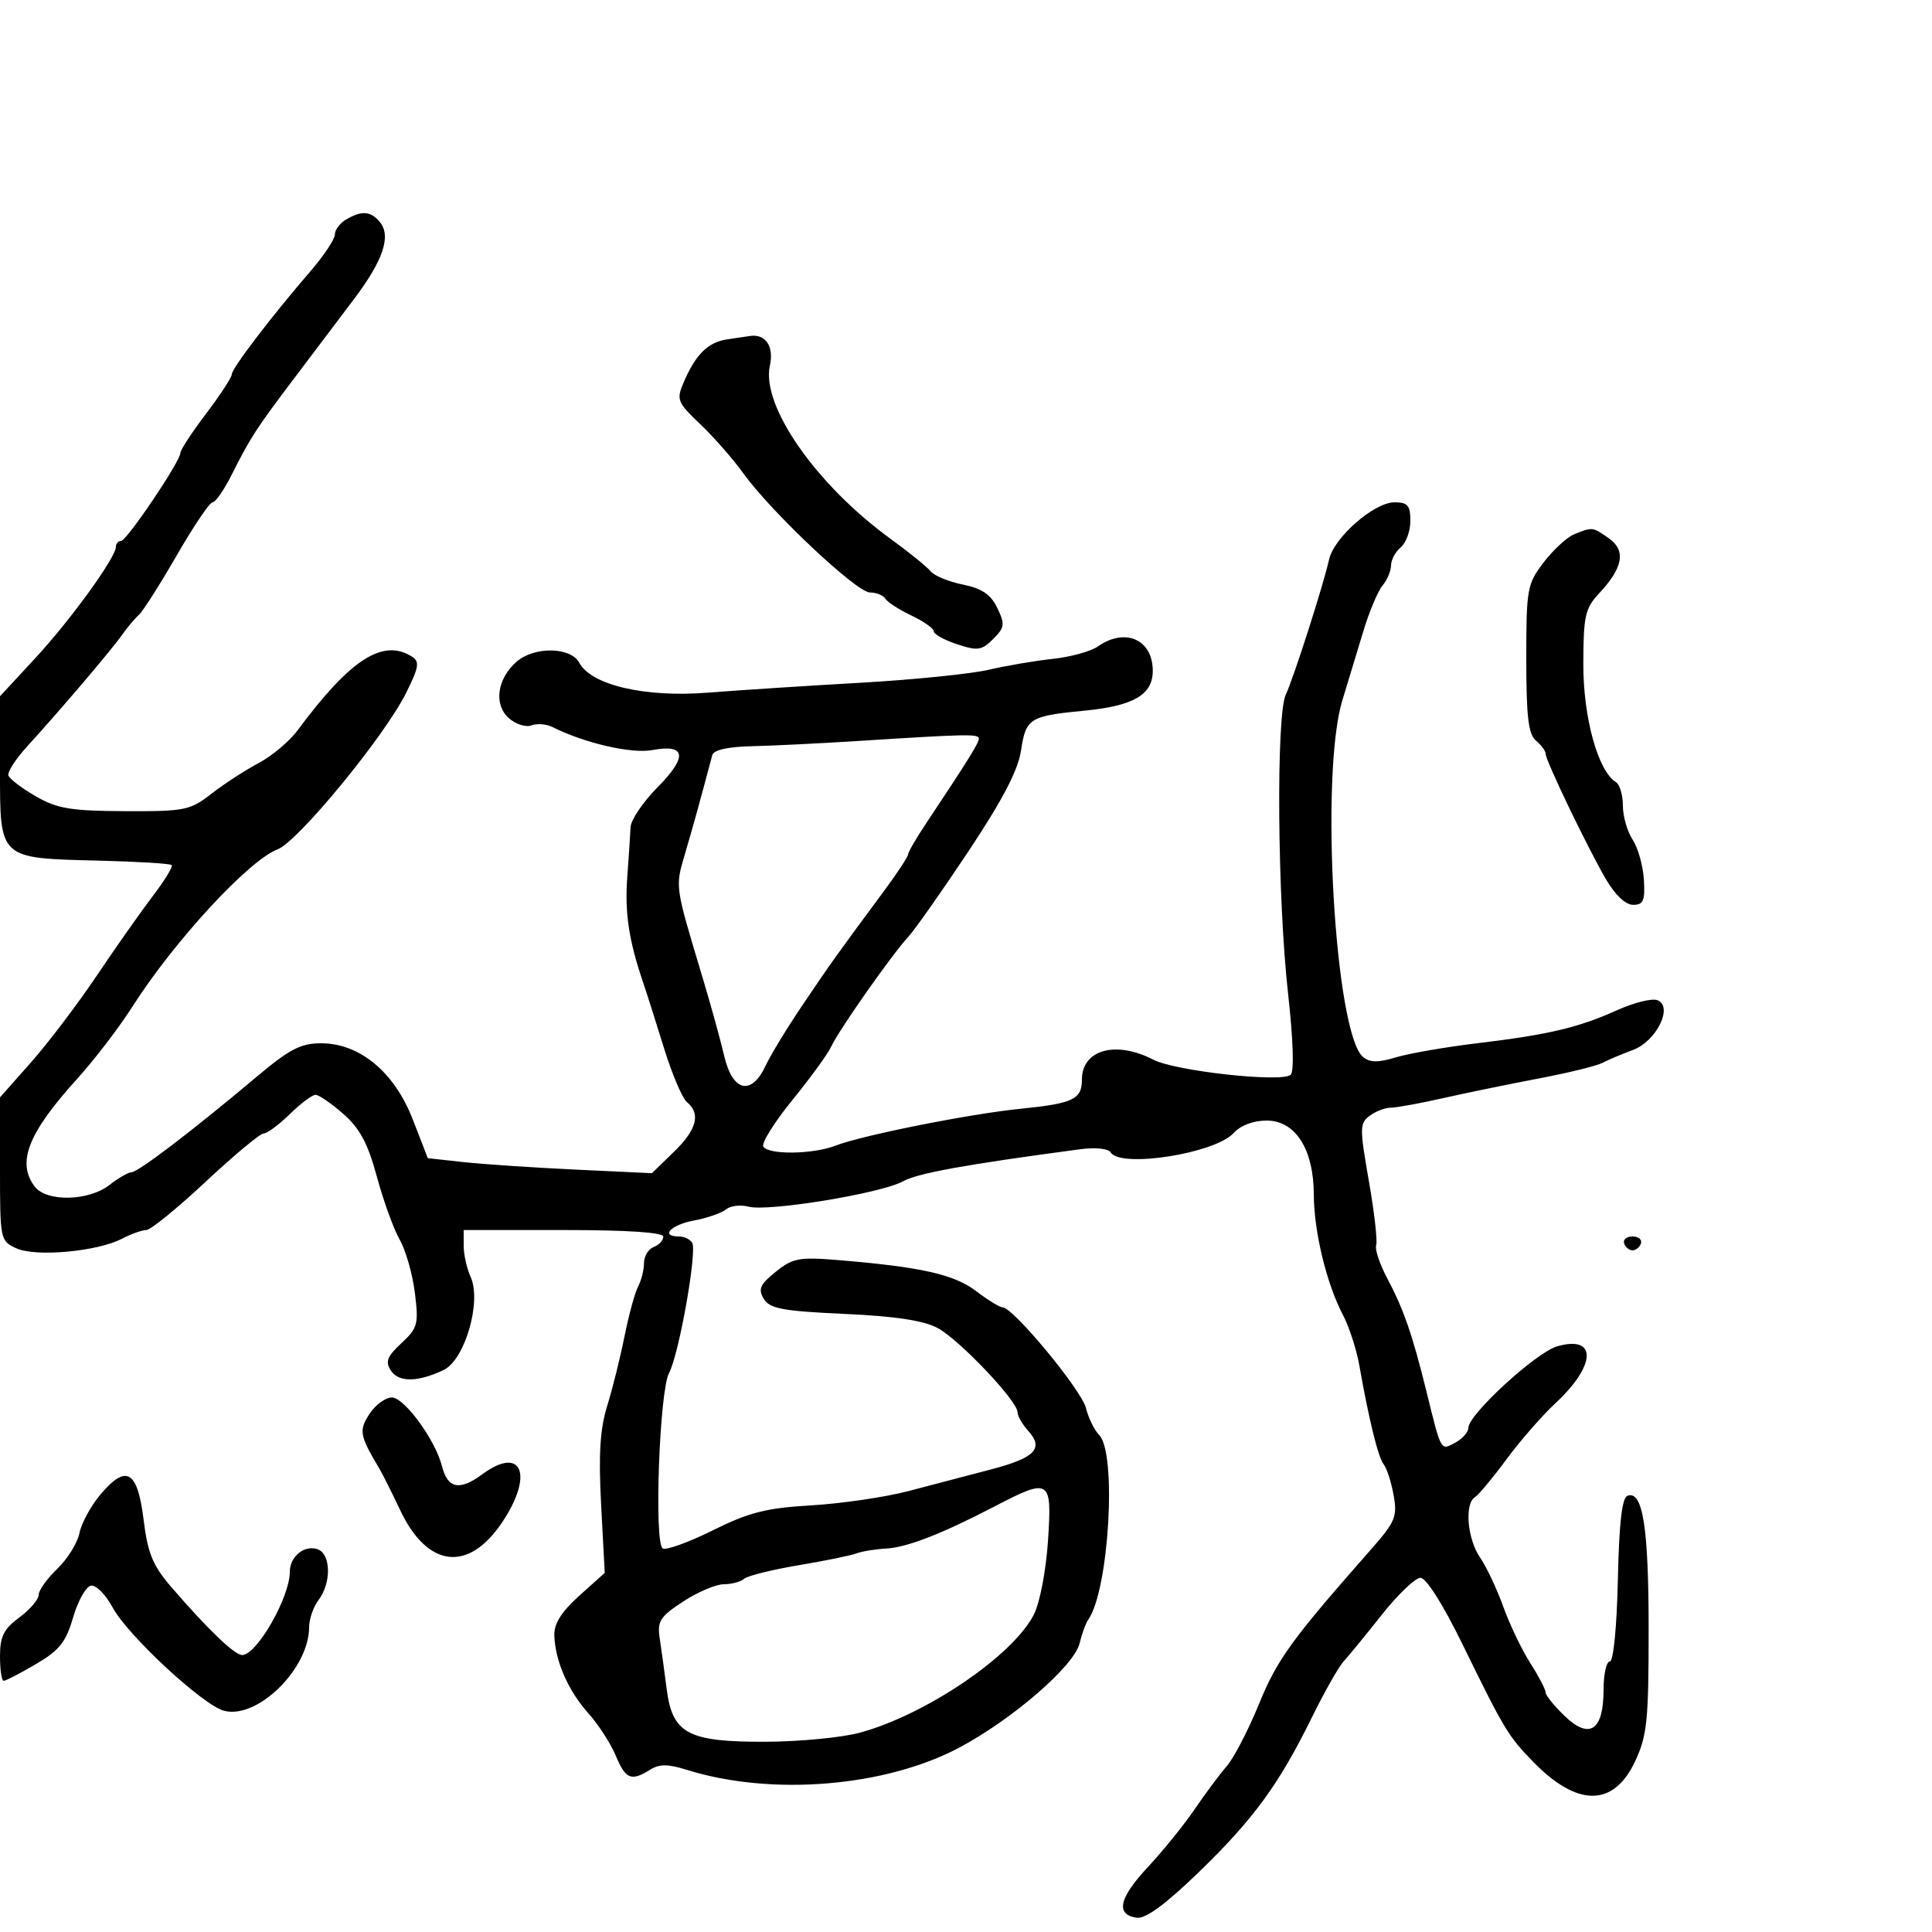 <svg xmlns="http://www.w3.org/2000/svg" width="300" height="300" viewBox="0 0 300 300" version="1.1">
	<path d="M 53.750 34.080 C 52.788 34.641, 52 35.689, 52 36.409 C 52 37.129, 50.296 39.694, 48.213 42.109 C 42.126 49.166, 36 57.192, 36 58.110 C 36 58.577, 34.202 61.331, 32.004 64.230 C 29.807 67.128, 28.007 69.880, 28.004 70.343 C 27.998 71.661, 19.671 84, 18.788 84 C 18.355 84, 18 84.405, 18 84.900 C 18 86.558, 10.975 96.260, 5.461 102.216 L -0 108.114 0 119.522 C 0 133.471, -0.235 133.255, 15.370 133.639 C 21.348 133.786, 26.428 134.095, 26.659 134.326 C 26.889 134.556, 25.575 136.715, 23.737 139.122 C 21.900 141.530, 17.979 147.100, 15.024 151.500 C 12.070 155.900, 7.480 161.952, 4.826 164.950 L 0 170.399 0 181.539 C 0 192.512, 0.038 192.696, 2.553 193.842 C 5.567 195.215, 15.117 194.343, 18.945 192.346 C 20.350 191.612, 22.044 191.010, 22.708 191.006 C 23.372 191.003, 27.524 187.625, 31.935 183.500 C 36.346 179.375, 40.400 176, 40.943 176 C 41.486 176, 43.312 174.650, 45 173 C 46.688 171.350, 48.488 170, 49 170 C 49.512 170, 51.450 171.334, 53.307 172.965 C 55.880 175.224, 57.121 177.543, 58.519 182.707 C 59.528 186.435, 61.123 190.838, 62.063 192.492 C 63.004 194.146, 64.066 197.869, 64.423 200.764 C 65.023 205.624, 64.862 206.223, 62.328 208.572 C 60.114 210.624, 59.796 211.443, 60.683 212.808 C 61.896 214.674, 64.878 214.645, 68.892 212.727 C 72.194 211.149, 74.817 202.089, 73.077 198.271 C 72.485 196.970, 72 194.802, 72 193.453 L 72 191 87.500 191 C 97.481 191, 103 191.367, 103 192.031 C 103 192.599, 102.325 193.322, 101.500 193.638 C 100.675 193.955, 100 195.072, 100 196.121 C 100 197.169, 99.590 198.809, 99.088 199.764 C 98.587 200.719, 97.636 204.200, 96.974 207.500 C 96.313 210.800, 95.100 215.675, 94.278 218.333 C 93.167 221.929, 92.927 225.861, 93.344 233.699 L 93.904 244.233 89.952 247.780 C 87.197 250.254, 86.023 252.111, 86.076 253.914 C 86.193 257.883, 88.207 262.512, 91.339 266.011 C 92.901 267.756, 94.819 270.717, 95.603 272.592 C 97.144 276.280, 98.004 276.639, 100.929 274.812 C 102.399 273.894, 103.702 273.897, 106.666 274.825 C 119.754 278.923, 137.436 277.481, 148.937 271.377 C 157.204 266.990, 166.802 258.678, 167.636 255.183 C 167.988 253.708, 168.594 252.050, 168.983 251.500 C 172.201 246.948, 173.455 225.598, 170.669 222.812 C 169.936 222.079, 169.014 220.190, 168.618 218.614 C 167.915 215.813, 157.302 203.002, 155.683 203.001 C 155.234 203, 153.369 201.858, 151.538 200.461 C 148.144 197.873, 142.963 196.718, 129.946 195.650 C 124.095 195.170, 123.077 195.367, 120.446 197.489 C 118.004 199.459, 117.689 200.176, 118.604 201.683 C 119.534 203.213, 121.510 203.582, 131.104 204.021 C 139.080 204.386, 143.436 205.049, 145.620 206.230 C 148.997 208.056, 158 217.546, 158 219.279 C 158 219.864, 158.730 221.149, 159.621 222.134 C 162.143 224.920, 160.771 226.361, 153.871 228.175 C 150.367 229.096, 144.575 230.615, 141 231.549 C 137.425 232.484, 130.675 233.474, 126 233.749 C 118.959 234.163, 116.328 234.830, 110.673 237.636 C 106.918 239.498, 103.422 240.761, 102.905 240.441 C 101.544 239.600, 102.395 215.990, 103.886 213.209 C 105.433 210.324, 108.284 194.268, 107.480 192.968 C 107.151 192.436, 106.234 192, 105.441 192 C 102.465 192, 104.146 190.195, 107.750 189.522 C 109.813 189.136, 112.060 188.358, 112.745 187.792 C 113.429 187.227, 115.004 187.037, 116.245 187.370 C 119.267 188.182, 136.814 185.308, 140.182 183.448 C 142.494 182.171, 149.717 180.860, 167.661 178.461 C 170.095 178.135, 172.092 178.339, 172.470 178.952 C 173.998 181.424, 188.691 179.104, 191.556 175.938 C 192.628 174.753, 194.616 174, 196.670 174 C 201.155 174, 203.986 178.437, 204.008 185.500 C 204.026 191.241, 205.988 199.347, 208.528 204.177 C 209.490 206.004, 210.634 209.525, 211.072 212 C 212.591 220.586, 213.998 226.293, 214.866 227.393 C 215.346 228.002, 216.037 230.156, 216.402 232.180 C 217.002 235.516, 216.663 236.316, 212.782 240.720 C 200.529 254.623, 198.329 257.662, 195.501 264.584 C 193.850 268.625, 191.600 272.967, 190.500 274.235 C 189.400 275.502, 187.150 278.522, 185.500 280.946 C 183.850 283.369, 180.580 287.411, 178.233 289.926 C 173.745 294.738, 173.185 297.308, 176.522 297.788 C 177.874 297.983, 180.972 295.711, 186.067 290.788 C 194.605 282.538, 198.580 277.108, 203.689 266.718 C 205.641 262.748, 207.861 258.825, 208.621 258 C 209.382 257.175, 212.053 253.912, 214.557 250.750 C 217.061 247.588, 219.771 245, 220.579 245 C 221.449 245, 224.091 249.177, 227.061 255.250 C 233.565 268.547, 234.159 269.537, 238.014 273.515 C 244.900 280.619, 250.548 280.621, 253.885 273.521 C 255.762 269.529, 256 267.225, 256 253.076 C 256 237.186, 255.106 231.466, 252.744 232.251 C 251.860 232.544, 251.419 236.327, 251.220 245.332 C 251.058 252.658, 250.531 258, 249.970 258 C 249.437 258, 249 259.970, 249 262.378 C 249 268.715, 246.839 270.178, 242.964 266.465 C 241.334 264.904, 240 263.250, 240 262.791 C 240 262.333, 238.926 260.279, 237.614 258.229 C 236.301 256.178, 234.421 252.250, 233.435 249.500 C 232.449 246.750, 230.823 243.306, 229.821 241.846 C 227.845 238.965, 227.378 233.502, 229.022 232.486 C 229.584 232.139, 231.792 229.489, 233.928 226.597 C 236.064 223.706, 239.471 219.801, 241.498 217.920 C 247.881 211.998, 248.040 207.268, 241.796 209.059 C 238.526 209.996, 228.016 219.643, 228.006 221.715 C 228.003 222.383, 227.093 223.415, 225.985 224.008 C 223.671 225.247, 223.833 225.535, 221.483 216 C 219.323 207.238, 217.938 203.248, 215.409 198.500 C 214.238 196.300, 213.464 193.981, 213.690 193.348 C 213.917 192.714, 213.404 188.214, 212.551 183.348 C 211.109 175.124, 211.119 174.412, 212.691 173.250 C 213.621 172.563, 215.084 172.001, 215.941 172.003 C 216.799 172.004, 220.425 171.344, 224 170.537 C 227.575 169.729, 234.254 168.356, 238.842 167.485 C 243.430 166.614, 247.930 165.511, 248.842 165.034 C 249.754 164.557, 251.870 163.663, 253.544 163.047 C 257.206 161.701, 259.880 156.275, 257.359 155.308 C 256.529 154.989, 253.746 155.676, 251.175 156.833 C 245.103 159.567, 240.498 160.660, 229.500 161.979 C 224.550 162.573, 218.827 163.562, 216.782 164.179 C 213.993 165.019, 212.714 165.007, 211.659 164.132 C 207.279 160.497, 204.937 120.234, 208.438 108.758 C 209.320 105.866, 210.789 101.025, 211.701 98 C 212.614 94.975, 213.955 91.790, 214.680 90.921 C 215.406 90.053, 216 88.646, 216 87.794 C 216 86.942, 216.675 85.685, 217.500 85 C 218.325 84.315, 219 82.460, 219 80.878 C 219 78.486, 218.584 78, 216.535 78 C 213.381 78, 207.163 83.428, 206.383 86.861 C 205.438 91.029, 200.878 105.259, 199.656 107.857 C 198.137 111.086, 198.355 139.511, 200.011 154.284 C 200.808 161.393, 200.969 166.395, 200.416 166.893 C 199.035 168.136, 182.523 166.322, 179.096 164.550 C 173.254 161.528, 168 162.992, 168 167.641 C 168 170.697, 166.632 171.348, 158.500 172.166 C 150.541 172.966, 133.895 176.285, 129.685 177.912 C 126.209 179.255, 119.326 179.337, 118.527 178.044 C 118.203 177.519, 120.240 174.256, 123.056 170.794 C 125.871 167.332, 128.582 163.600, 129.079 162.500 C 130.191 160.042, 138.477 148.237, 141.011 145.500 C 142.030 144.400, 146.246 138.411, 150.379 132.190 C 155.704 124.178, 158.087 119.605, 158.551 116.507 C 159.298 111.530, 159.872 111.172, 168.417 110.348 C 176.015 109.616, 179 107.876, 179 104.177 C 179 99.293, 174.732 97.398, 170.465 100.387 C 169.375 101.150, 166.238 102.014, 163.492 102.308 C 160.746 102.601, 156.250 103.365, 153.500 104.007 C 150.750 104.648, 141.750 105.556, 133.500 106.025 C 125.250 106.493, 114.615 107.183, 109.867 107.558 C 100.138 108.325, 91.811 106.384, 89.955 102.916 C 88.632 100.444, 82.969 100.348, 80.216 102.750 C 77.199 105.384, 76.635 109.360, 78.979 111.481 C 80.050 112.450, 81.635 112.970, 82.502 112.637 C 83.370 112.305, 84.849 112.421, 85.790 112.895 C 90.712 115.379, 98.067 117.078, 101.285 116.474 C 106.533 115.490, 106.814 117.493, 102.096 122.258 C 99.843 124.533, 97.960 127.318, 97.912 128.447 C 97.863 129.576, 97.633 133.076, 97.401 136.224 C 96.995 141.717, 97.644 146.038, 99.845 152.500 C 100.407 154.150, 101.877 158.774, 103.111 162.774 C 104.345 166.775, 105.949 170.543, 106.677 171.147 C 108.854 172.953, 108.197 175.417, 104.613 178.890 L 101.227 182.173 89.363 181.615 C 82.838 181.308, 75.009 180.783, 71.964 180.448 L 66.428 179.840 64.104 173.846 C 61.246 166.476, 55.865 162, 49.863 162 C 46.691 162, 44.942 162.913, 39.763 167.274 C 30.074 175.433, 21.472 181.998, 20.438 182.022 C 19.922 182.034, 18.375 182.924, 17 184 C 13.775 186.522, 7.224 186.663, 5.392 184.250 C 2.556 180.514, 4.354 175.943, 11.966 167.538 C 14.645 164.580, 18.506 159.536, 20.547 156.330 C 27.016 146.164, 38.656 133.552, 43.112 131.881 C 46.247 130.704, 59.674 114.373, 63.029 107.657 C 65.062 103.586, 65.200 102.738, 63.958 101.953 C 59.450 99.102, 54.381 102.373, 46.209 113.407 C 44.949 115.108, 42.218 117.400, 40.141 118.500 C 38.063 119.600, 34.776 121.737, 32.837 123.250 C 29.521 125.837, 28.723 125.997, 19.406 125.957 C 10.998 125.920, 8.905 125.572, 5.566 123.654 C 3.402 122.411, 1.485 120.954, 1.305 120.416 C 1.126 119.878, 2.447 117.835, 4.240 115.875 C 9.286 110.359, 17.341 100.893, 18.954 98.583 C 19.754 97.437, 20.920 96.050, 21.545 95.500 C 22.171 94.950, 24.822 90.787, 27.436 86.250 C 30.051 81.713, 32.557 78, 33.006 78 C 33.454 78, 34.784 76.088, 35.960 73.750 C 38.918 67.872, 39.759 66.577, 45.830 58.548 C 48.762 54.672, 52.904 49.184, 55.035 46.354 C 59.510 40.410, 60.769 36.632, 58.989 34.487 C 57.557 32.762, 56.195 32.656, 53.750 34.080 M 112.854 52.706 C 109.916 53.158, 108 55.065, 106.159 59.372 C 105.005 62.072, 105.160 62.461, 108.743 65.872 C 110.839 67.867, 113.846 71.300, 115.426 73.500 C 119.725 79.488, 133.017 92, 135.078 92 C 136.070 92, 137.153 92.438, 137.483 92.973 C 137.814 93.509, 139.641 94.685, 141.542 95.587 C 143.444 96.490, 145 97.592, 145 98.036 C 145 98.481, 146.624 99.381, 148.609 100.036 C 151.812 101.093, 152.442 101.002, 154.218 99.227 C 156.013 97.431, 156.079 96.938, 154.859 94.405 C 153.847 92.306, 152.477 91.376, 149.500 90.770 C 147.300 90.323, 145.050 89.394, 144.500 88.706 C 143.950 88.018, 141.168 85.762, 138.318 83.693 C 126.738 75.283, 118.178 63.019, 119.545 56.794 C 120.203 53.800, 118.914 51.840, 116.500 52.165 C 115.950 52.239, 114.309 52.483, 112.854 52.706 M 244.450 82.957 C 243.322 83.414, 241.184 85.381, 239.700 87.327 C 237.130 90.696, 237 91.419, 237 102.311 C 237 111.264, 237.327 114.026, 238.500 115 C 239.325 115.685, 240 116.600, 240 117.033 C 240 118.085, 246.433 131.470, 249.355 136.500 C 250.784 138.960, 252.415 140.500, 253.590 140.500 C 255.185 140.500, 255.461 139.855, 255.262 136.592 C 255.131 134.443, 254.343 131.646, 253.512 130.377 C 252.680 129.109, 252 126.731, 252 125.094 C 252 123.457, 251.513 121.817, 250.917 121.449 C 248.134 119.729, 245.841 111.422, 245.858 103.120 C 245.873 95.619, 246.131 94.466, 248.325 92.120 C 252.043 88.145, 252.511 85.471, 249.818 83.585 C 247.281 81.808, 247.285 81.809, 244.450 82.957 M 133.500 115.043 C 127.450 115.429, 119.898 115.803, 116.719 115.873 C 113.029 115.954, 110.817 116.452, 110.605 117.250 C 108.658 124.566, 107.636 128.261, 106.388 132.500 C 104.819 137.827, 104.750 137.341, 109.157 152 C 110.397 156.125, 111.885 161.525, 112.463 164 C 113.752 169.516, 116.680 170.201, 118.872 165.500 C 119.641 163.850, 122.245 159.575, 124.657 156 C 129.008 149.553, 129.945 148.242, 137.228 138.408 C 139.303 135.607, 141 133.032, 141 132.687 C 141 132.341, 142.284 130.133, 143.853 127.779 C 150.147 118.337, 152 115.361, 152 114.696 C 152 113.943, 150.201 113.977, 133.500 115.043 M 252.192 193.075 C 252.389 193.666, 252.978 194.150, 253.500 194.150 C 254.022 194.150, 254.611 193.666, 254.808 193.075 C 255.005 192.484, 254.417 192, 253.500 192 C 252.583 192, 251.995 192.484, 252.192 193.075 M 57.381 219.541 C 55.698 222.110, 55.838 222.901, 58.880 228 C 59.372 228.825, 60.838 231.747, 62.138 234.493 C 66.363 243.425, 72.693 244.209, 77.930 236.448 C 82.951 229.009, 81.051 224.368, 74.859 228.946 C 71.367 231.528, 69.505 231.149, 68.634 227.679 C 67.615 223.617, 62.789 217, 60.845 217 C 59.856 217, 58.297 218.143, 57.381 219.541 M 15.577 232.091 C 14.101 233.845, 12.644 236.529, 12.339 238.056 C 12.033 239.584, 10.482 242.080, 8.892 243.604 C 7.301 245.128, 6 246.952, 6 247.657 C 6 248.363, 4.650 249.938, 3 251.158 C 0.579 252.948, -0 254.112, -0 257.188 C -0 259.285, 0.257 261, 0.572 261 C 0.886 261, 3.135 259.833, 5.569 258.407 C 9.219 256.268, 10.231 254.998, 11.350 251.157 C 12.097 248.596, 13.339 246.375, 14.112 246.223 C 14.884 246.071, 16.401 247.588, 17.481 249.595 C 19.832 253.961, 31.552 264.822, 34.812 265.656 C 39.999 266.984, 48 259.100, 48 252.660 C 48 251.407, 48.661 249.509, 49.468 248.441 C 51.456 245.812, 51.403 241.369, 49.373 240.590 C 47.327 239.804, 45 241.666, 45 244.089 C 45 248.041, 39.857 257.005, 37.595 256.995 C 36.416 256.989, 32.211 252.950, 26.592 246.425 C 23.708 243.076, 22.942 241.207, 22.292 235.938 C 21.349 228.308, 19.602 227.307, 15.577 232.091 M 154.488 233.891 C 146.230 238.189, 140.837 240.285, 137.580 240.462 C 135.886 240.555, 133.825 240.892, 133 241.211 C 132.175 241.531, 128.125 242.358, 124 243.050 C 119.875 243.742, 116.073 244.688, 115.550 245.154 C 115.028 245.619, 113.605 246, 112.390 246 C 111.174 246, 108.334 247.208, 106.079 248.685 C 102.468 251.049, 102.034 251.735, 102.445 254.435 C 102.702 256.121, 103.186 259.646, 103.520 262.269 C 104.407 269.225, 106.834 270.511, 118.961 270.458 C 124.207 270.434, 130.750 269.804, 133.500 269.057 C 143.779 266.264, 157.250 257.128, 160.531 250.723 C 161.463 248.905, 162.422 243.905, 162.732 239.250 C 163.372 229.642, 163.051 229.434, 154.488 233.891" stroke="none" fill="black" fill-rule="evenodd"/>
</svg>